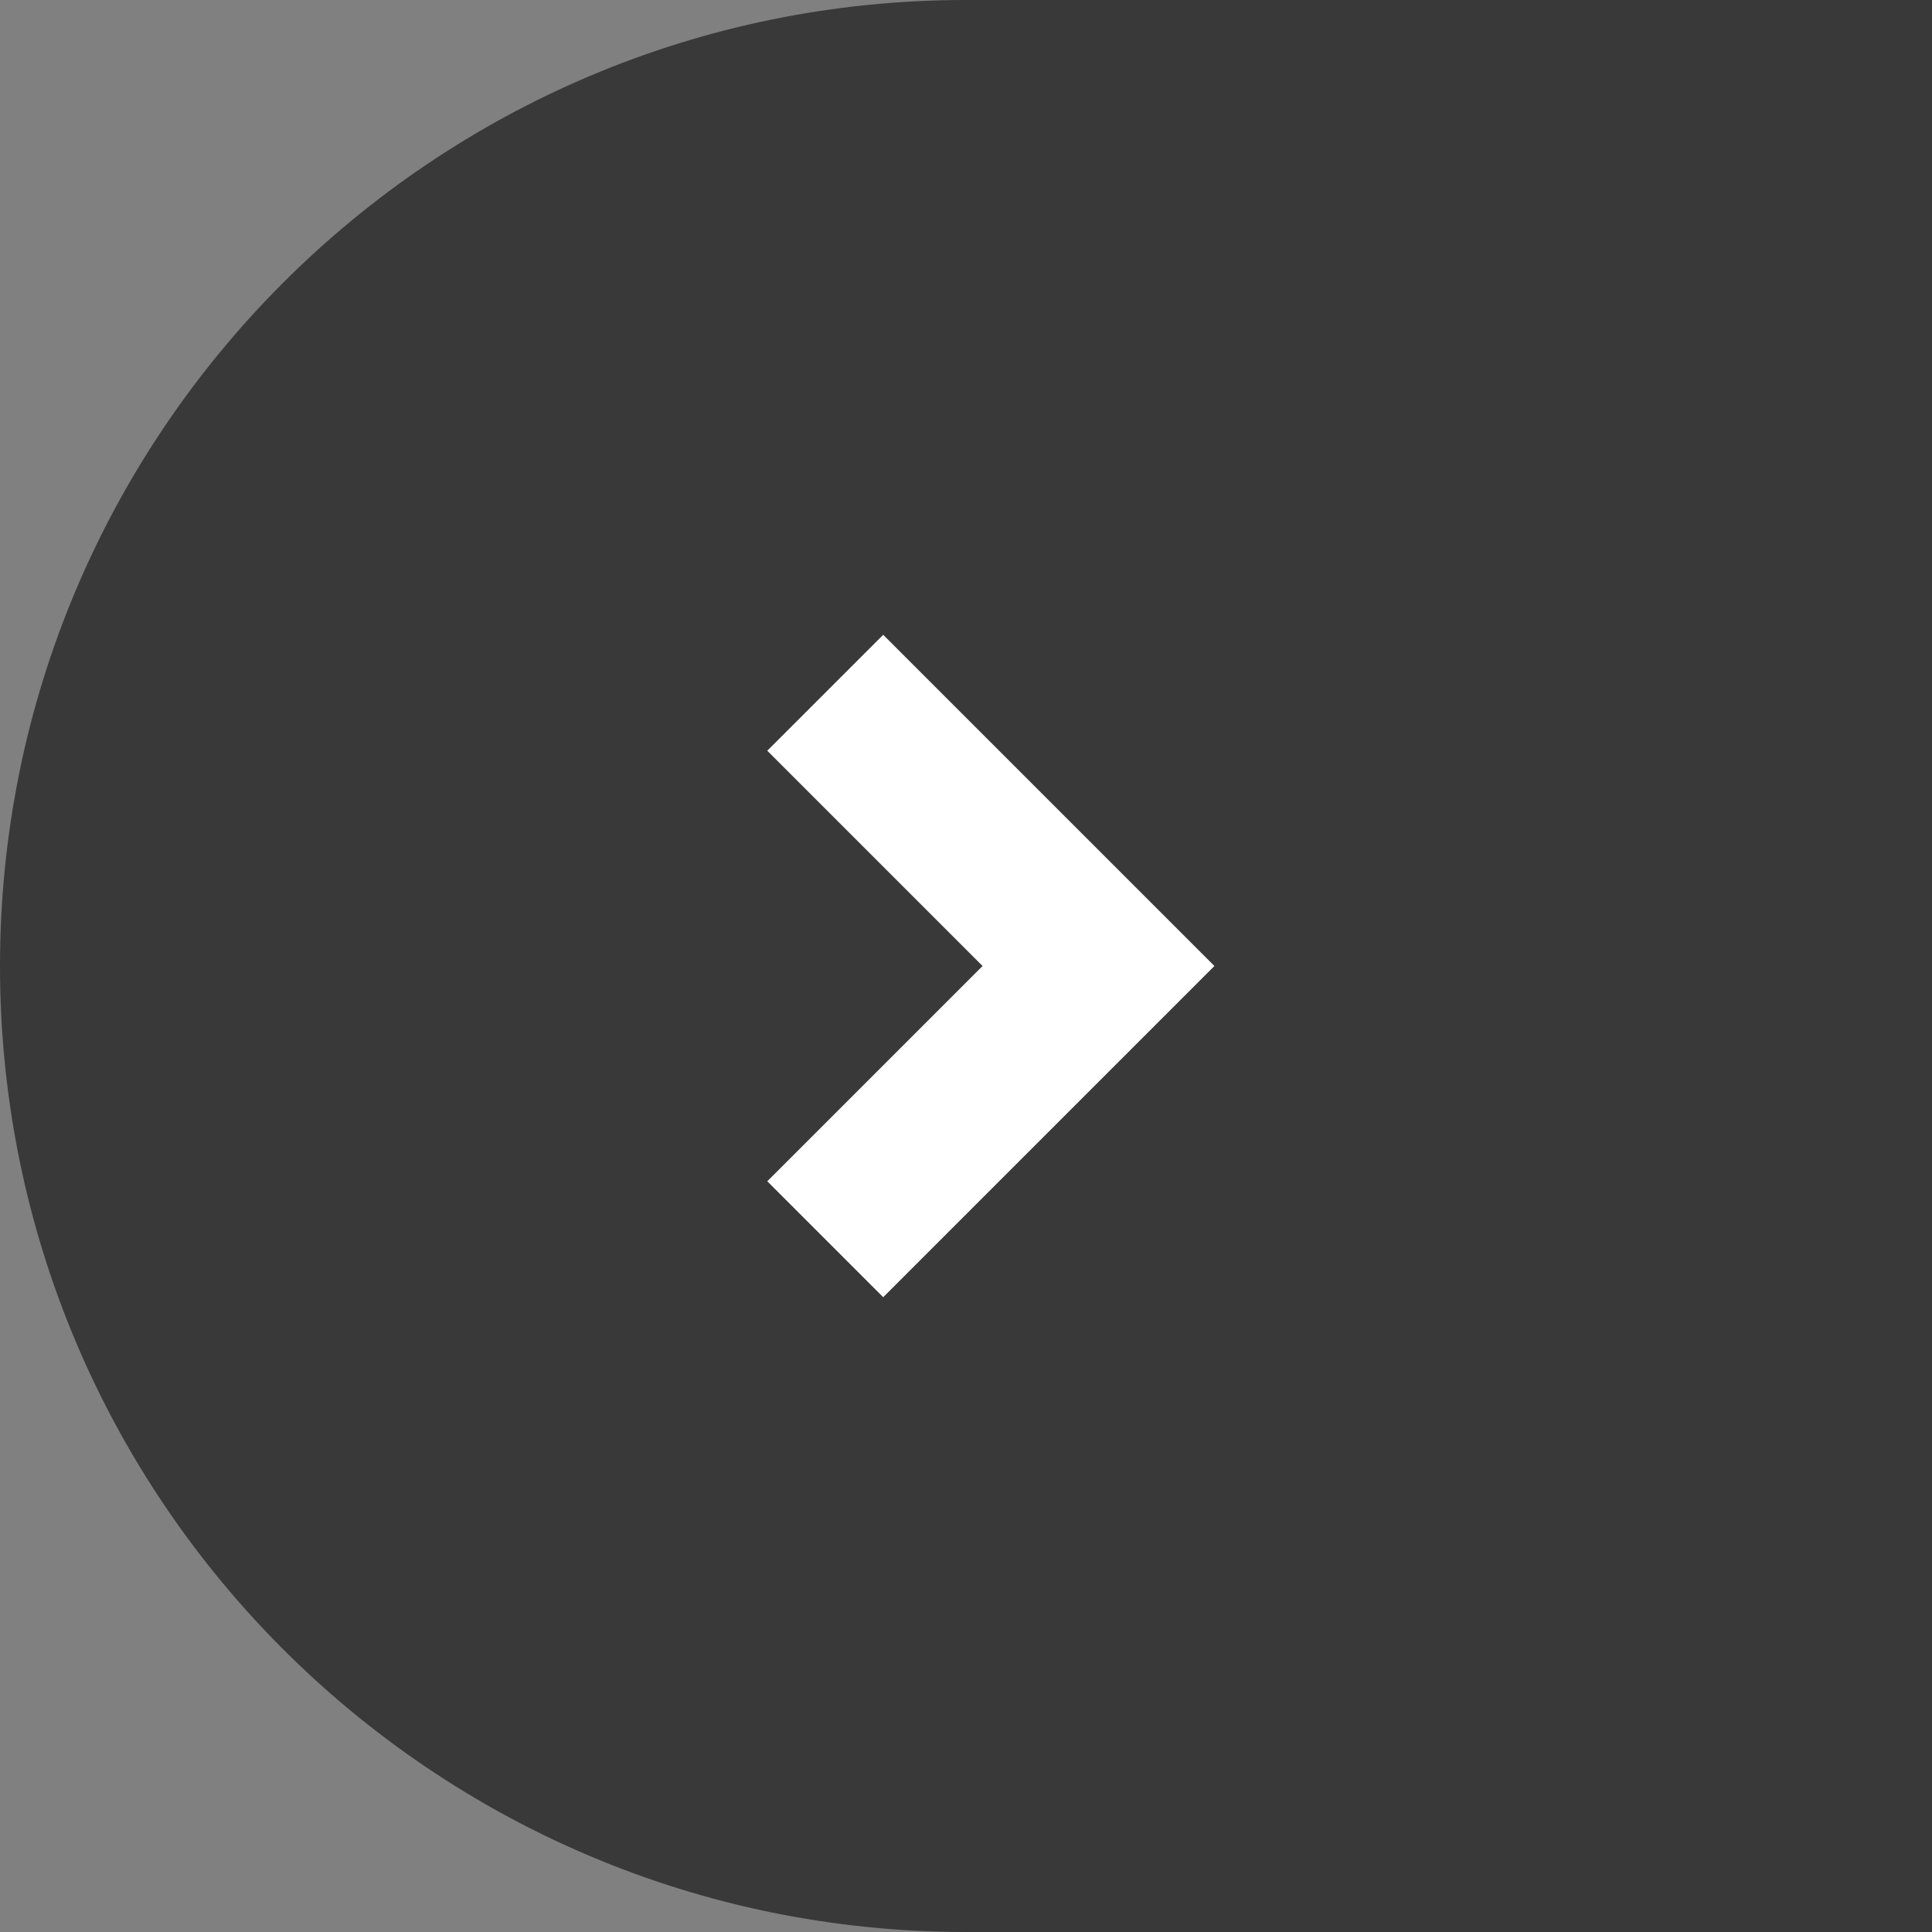 <svg xmlns="http://www.w3.org/2000/svg" width="70" height="70" viewBox="0 0 70 70">
    <rect x="0" y="0" width="70" height="70" fill="#808080" stroke="none"/>
    <g fill="none" fill-rule="evenodd">
        <path fill="#000" d="M35 0h35v70H35C15.67 70 0 54.33 0 35S15.67 0 35 0z" opacity=".557"/>
        <path fill="#FFF" d="M32 23l12 12-12 12-4.2-4.2 7.8-7.8-7.8-7.8z"/>
    </g>
</svg>
